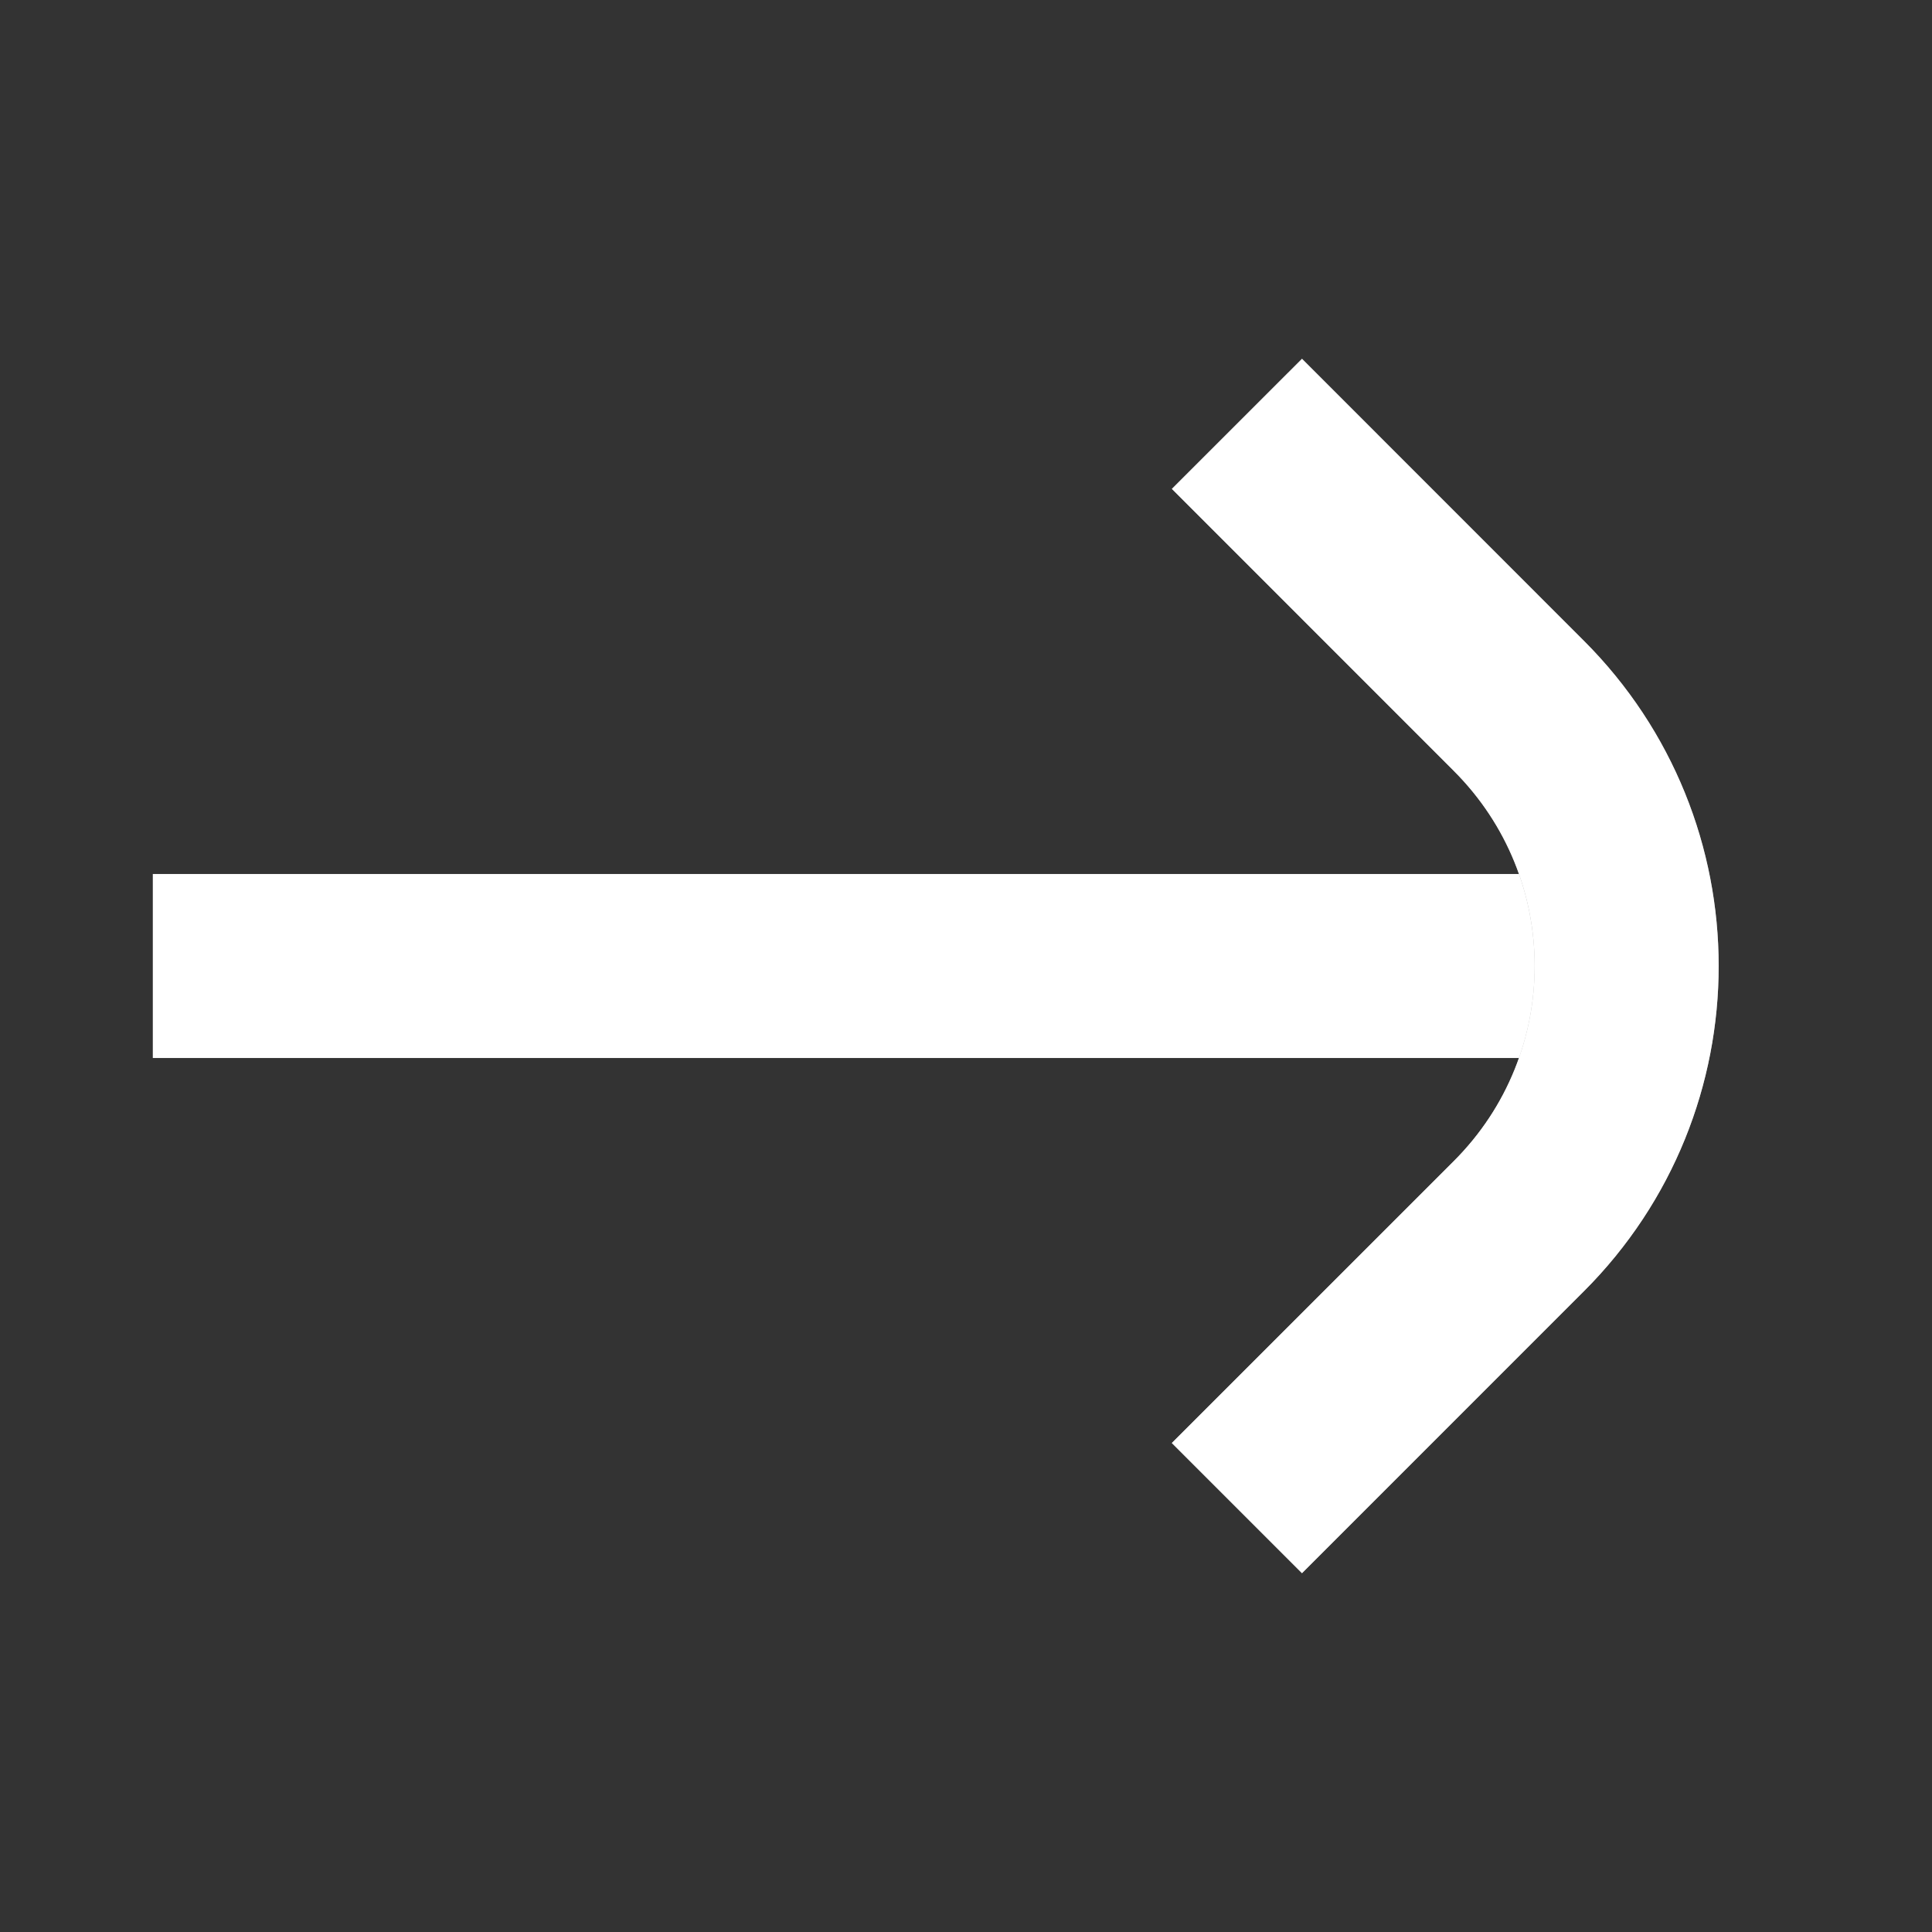 <svg width="21" height="21" viewBox="0 0 21 21" fill="none" xmlns="http://www.w3.org/2000/svg">
<rect x="0" y="0" width="21" height="21" fill="#333333" stroke="none"/>
<path d="M18.16 10.5H1.661" stroke="white" stroke-width="2"/>
<path d="M13.445 16.392L16.509 13.328C18.072 11.766 18.072 9.234 16.509 7.672L13.445 4.607" stroke="url(#paint0_linear_1496_63585)" stroke-width="2"/>
<path d="M13.445 16.392L16.509 13.328C18.072 11.766 18.072 9.234 16.509 7.672L13.445 4.607" stroke="white" stroke-width="2"/>
<defs>
<linearGradient id="paint0_linear_1496_63585" x1="10.499" y1="13.446" x2="16.392" y2="7.554" gradientUnits="userSpaceOnUse">
<stop stop-color="white"/>
<stop offset="1" stop-color="#999999"/>
</linearGradient>
</defs>
</svg>
